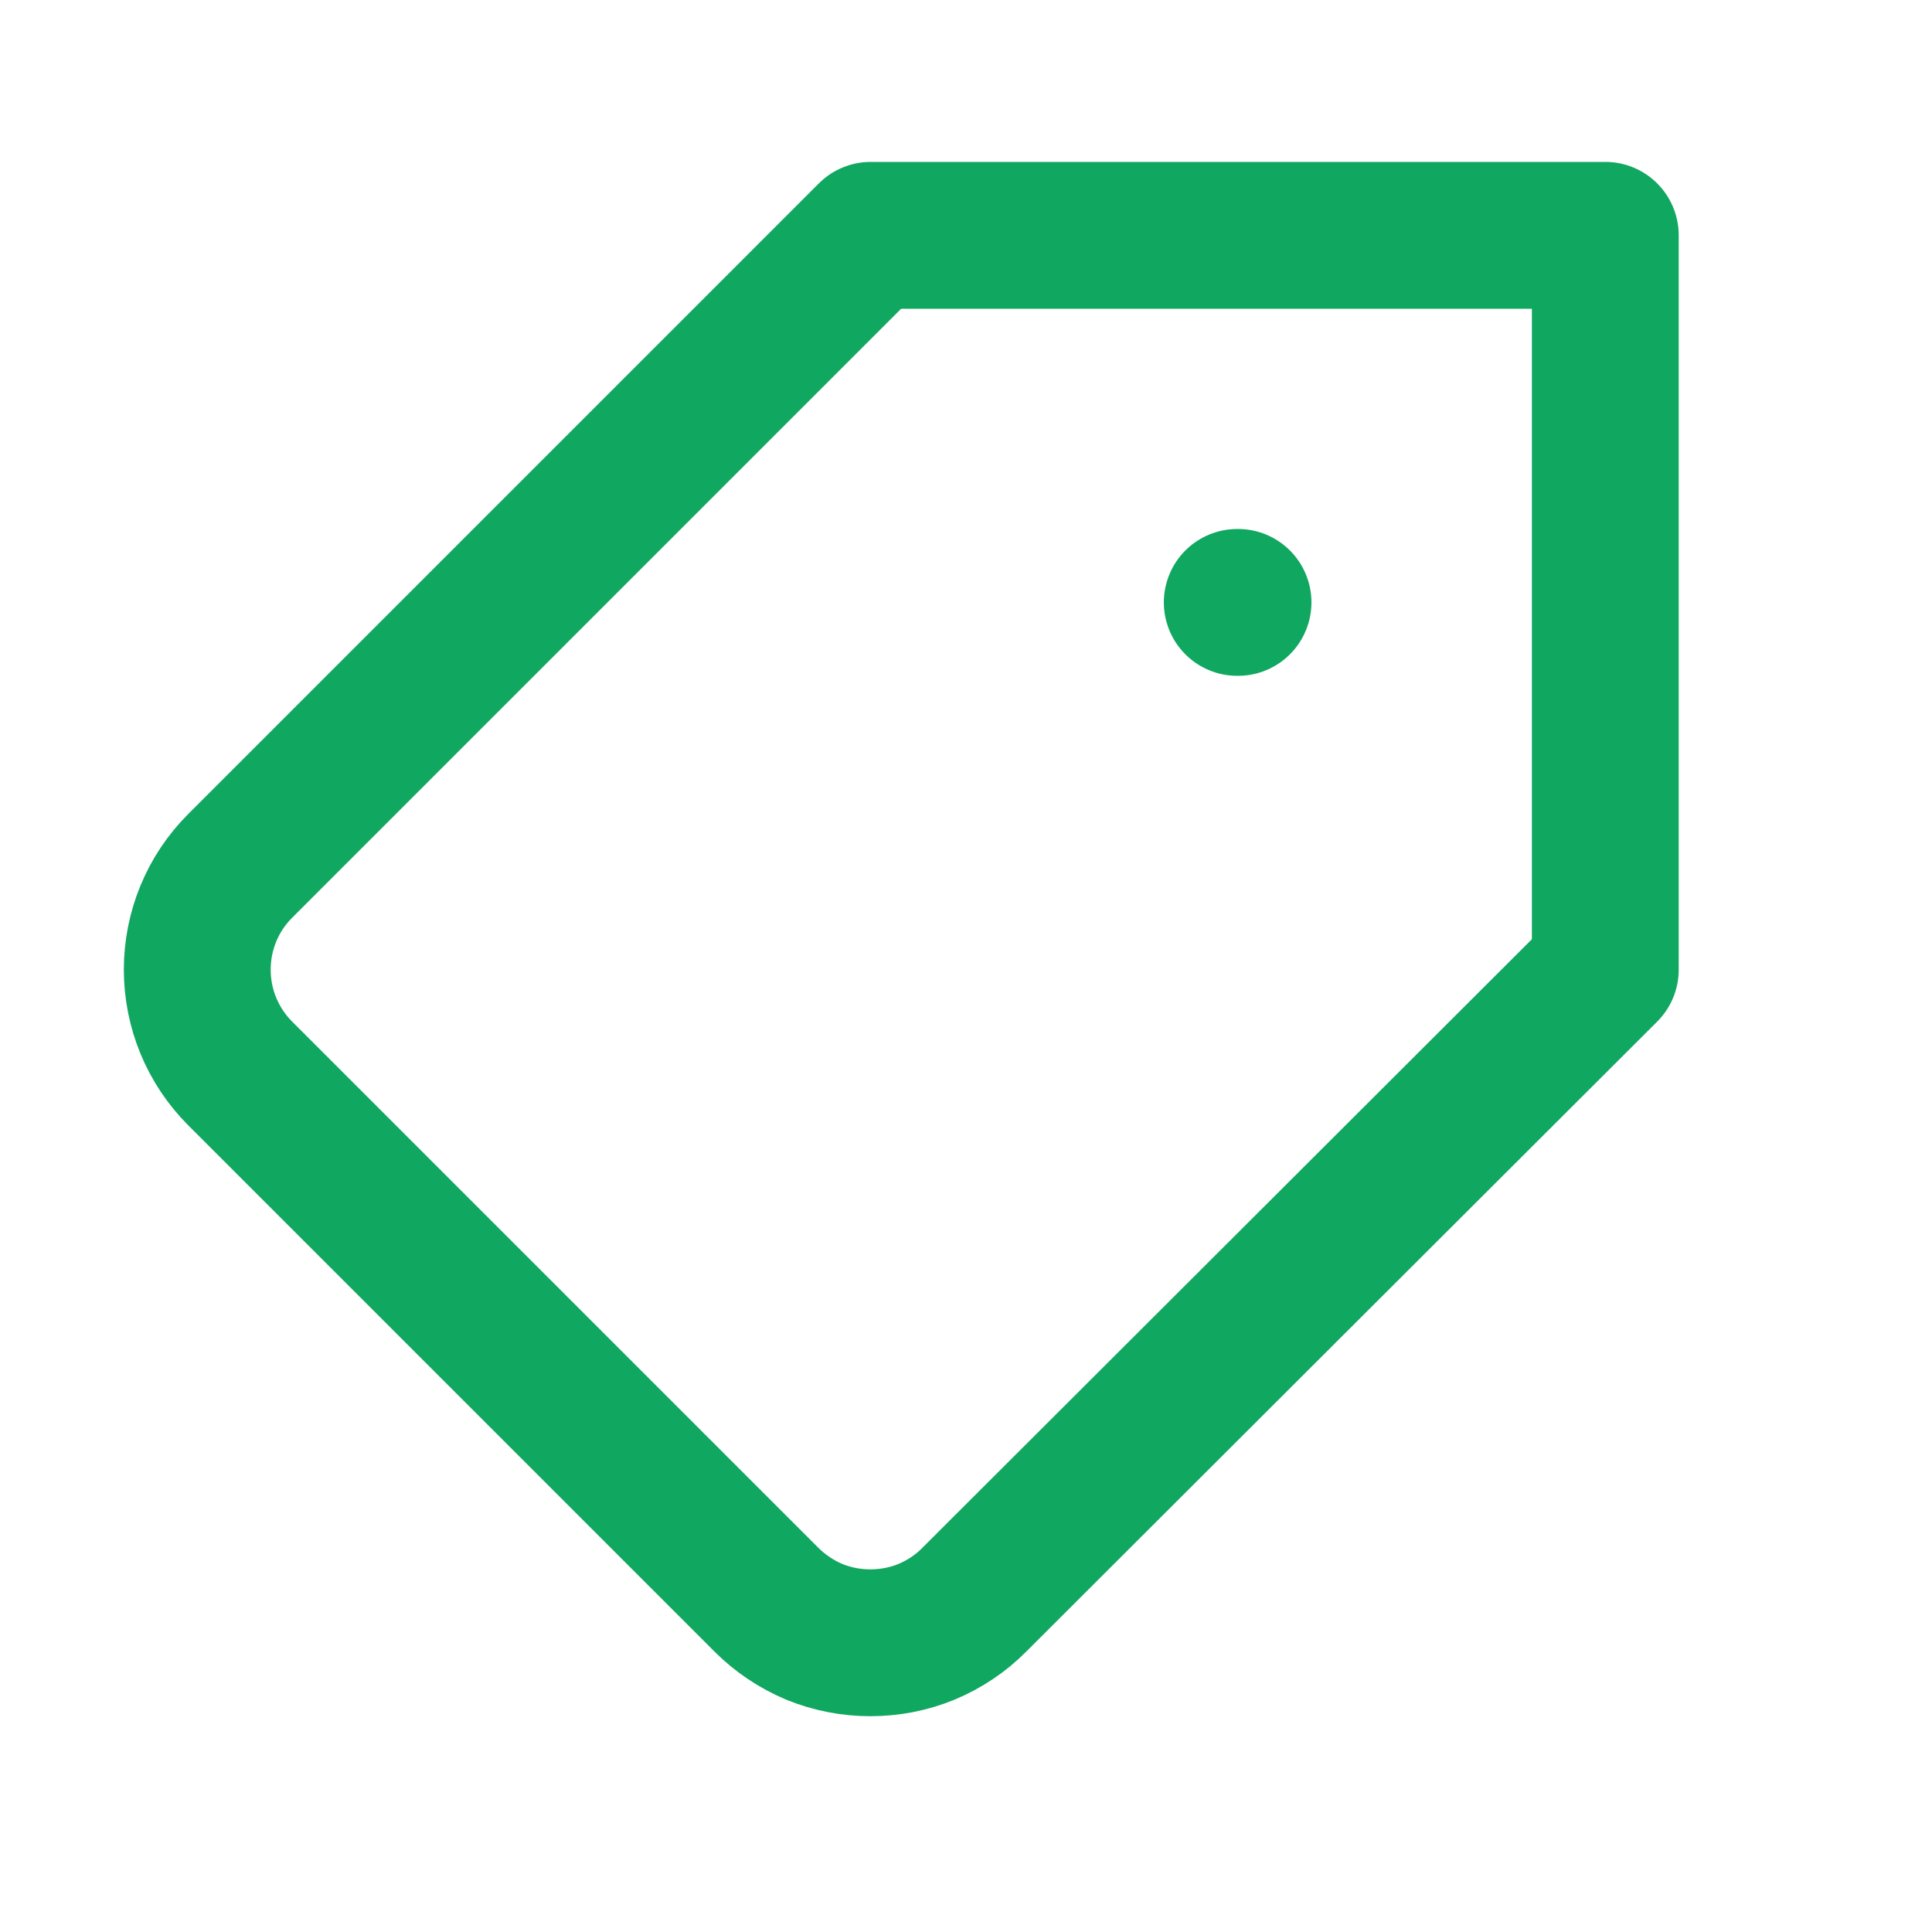 <svg width="10" height="10" viewBox="0 0 10 10" fill="none" xmlns="http://www.w3.org/2000/svg">
<g clip-path="url(#clip0_1025_14057)">
<g clip-path="url(#clip1_1025_14057)">
<path d="M6.408 3.118H6.404M1.242 5.555L3.967 8.28C4.038 8.351 4.122 8.407 4.214 8.446C4.307 8.484 4.405 8.503 4.505 8.503C4.605 8.503 4.704 8.484 4.796 8.446C4.889 8.407 4.973 8.351 5.043 8.28L8.309 5.019V1.218H4.507L1.242 4.483C1.1 4.625 1.021 4.818 1.021 5.019C1.021 5.22 1.1 5.412 1.242 5.555Z" stroke="#10A760" stroke-width="0.76" stroke-linecap="round" stroke-linejoin="round"/>
</g>
</g>
<defs>
<clipPath id="clip0_1025_14057">
<rect width="9.123" height="9.123" fill="white" transform="translate(0.133 0.267)"/>
</clipPath>
<clipPath id="clip1_1025_14057">
<rect width="9.123" height="9.123" fill="white" transform="matrix(-1 0 0 1 9.258 0.267)"/>
</clipPath>
</defs>
</svg>
